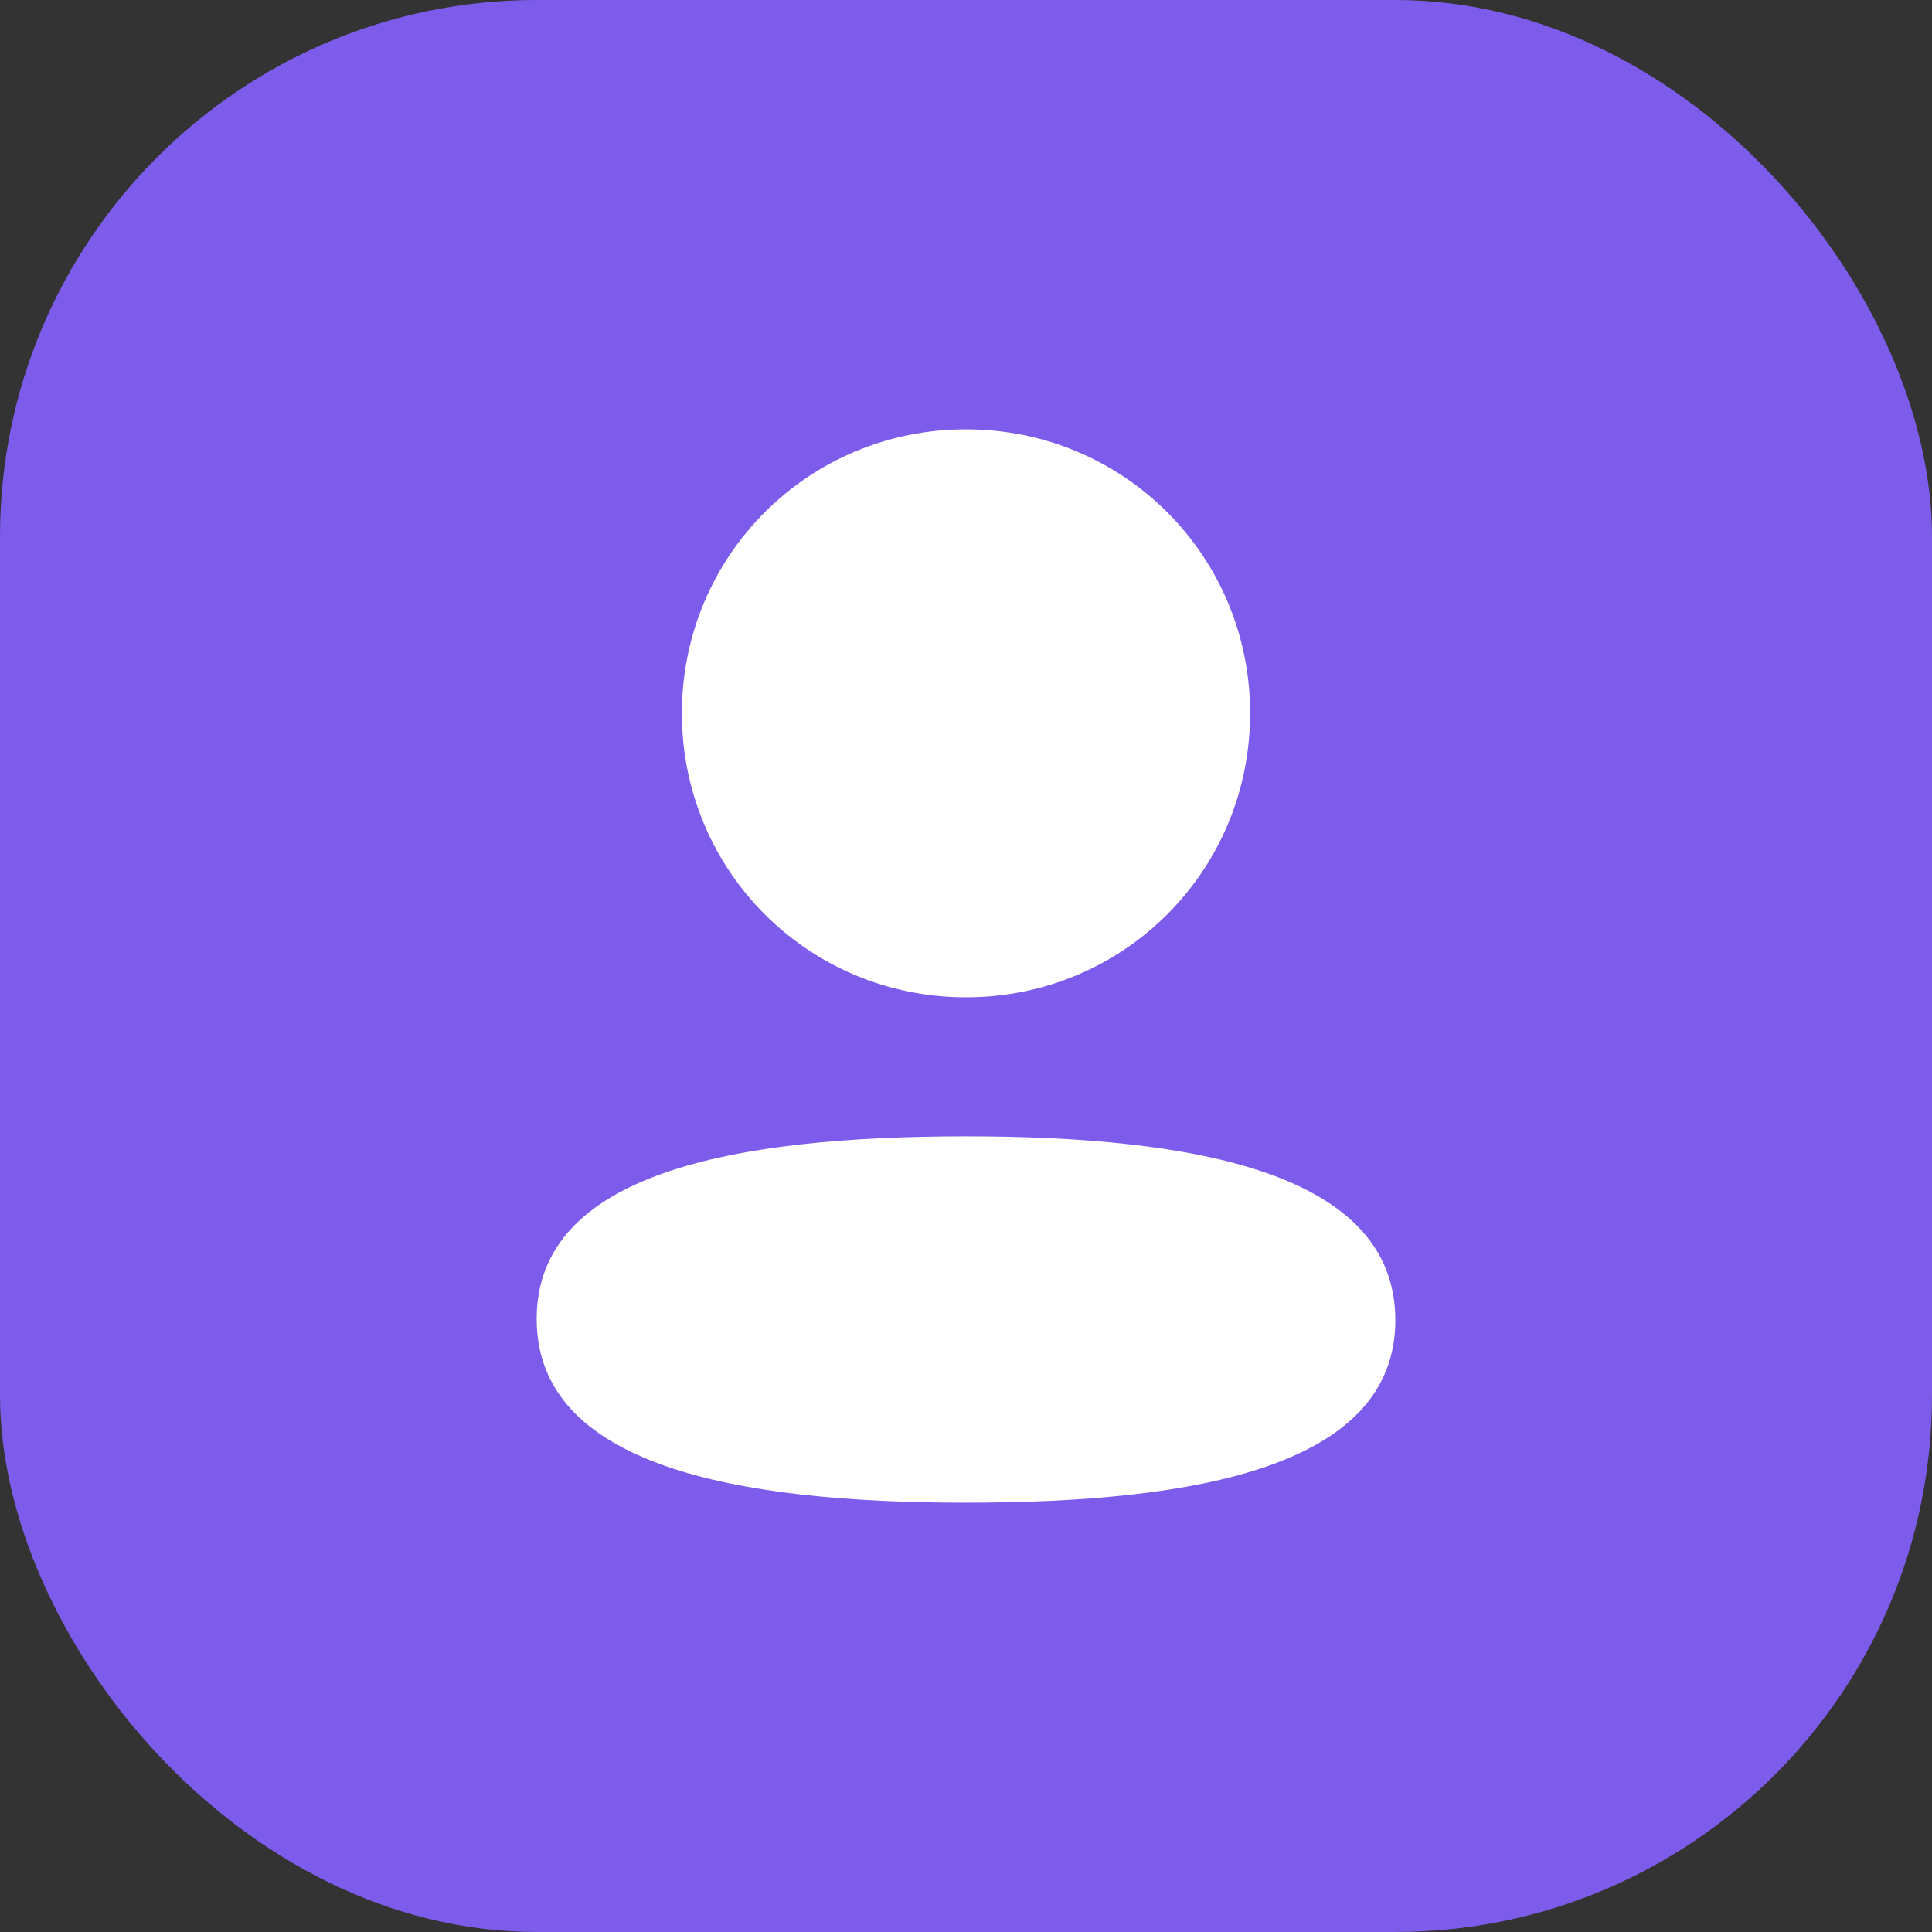 <svg width="36" height="36" viewBox="0 0 36 36" fill="none" xmlns="http://www.w3.org/2000/svg">
<rect x="0" y="0" width="36" height="36" fill="#333333" stroke="none"/>
<rect width="36" height="36" rx="10" fill="#7E5CEB"/>
<path fill-rule="evenodd" clip-rule="evenodd" d="M23.294 13.291C23.294 16.228 20.939 18.583 18 18.583C15.062 18.583 12.706 16.228 12.706 13.291C12.706 10.354 15.062 8 18 8C20.939 8 23.294 10.354 23.294 13.291ZM18 28C13.662 28 10 27.295 10 24.575C10 21.854 13.685 21.174 18 21.174C22.339 21.174 26 21.879 26 24.599C26 27.32 22.315 28 18 28Z" fill="white"/>
</svg>
